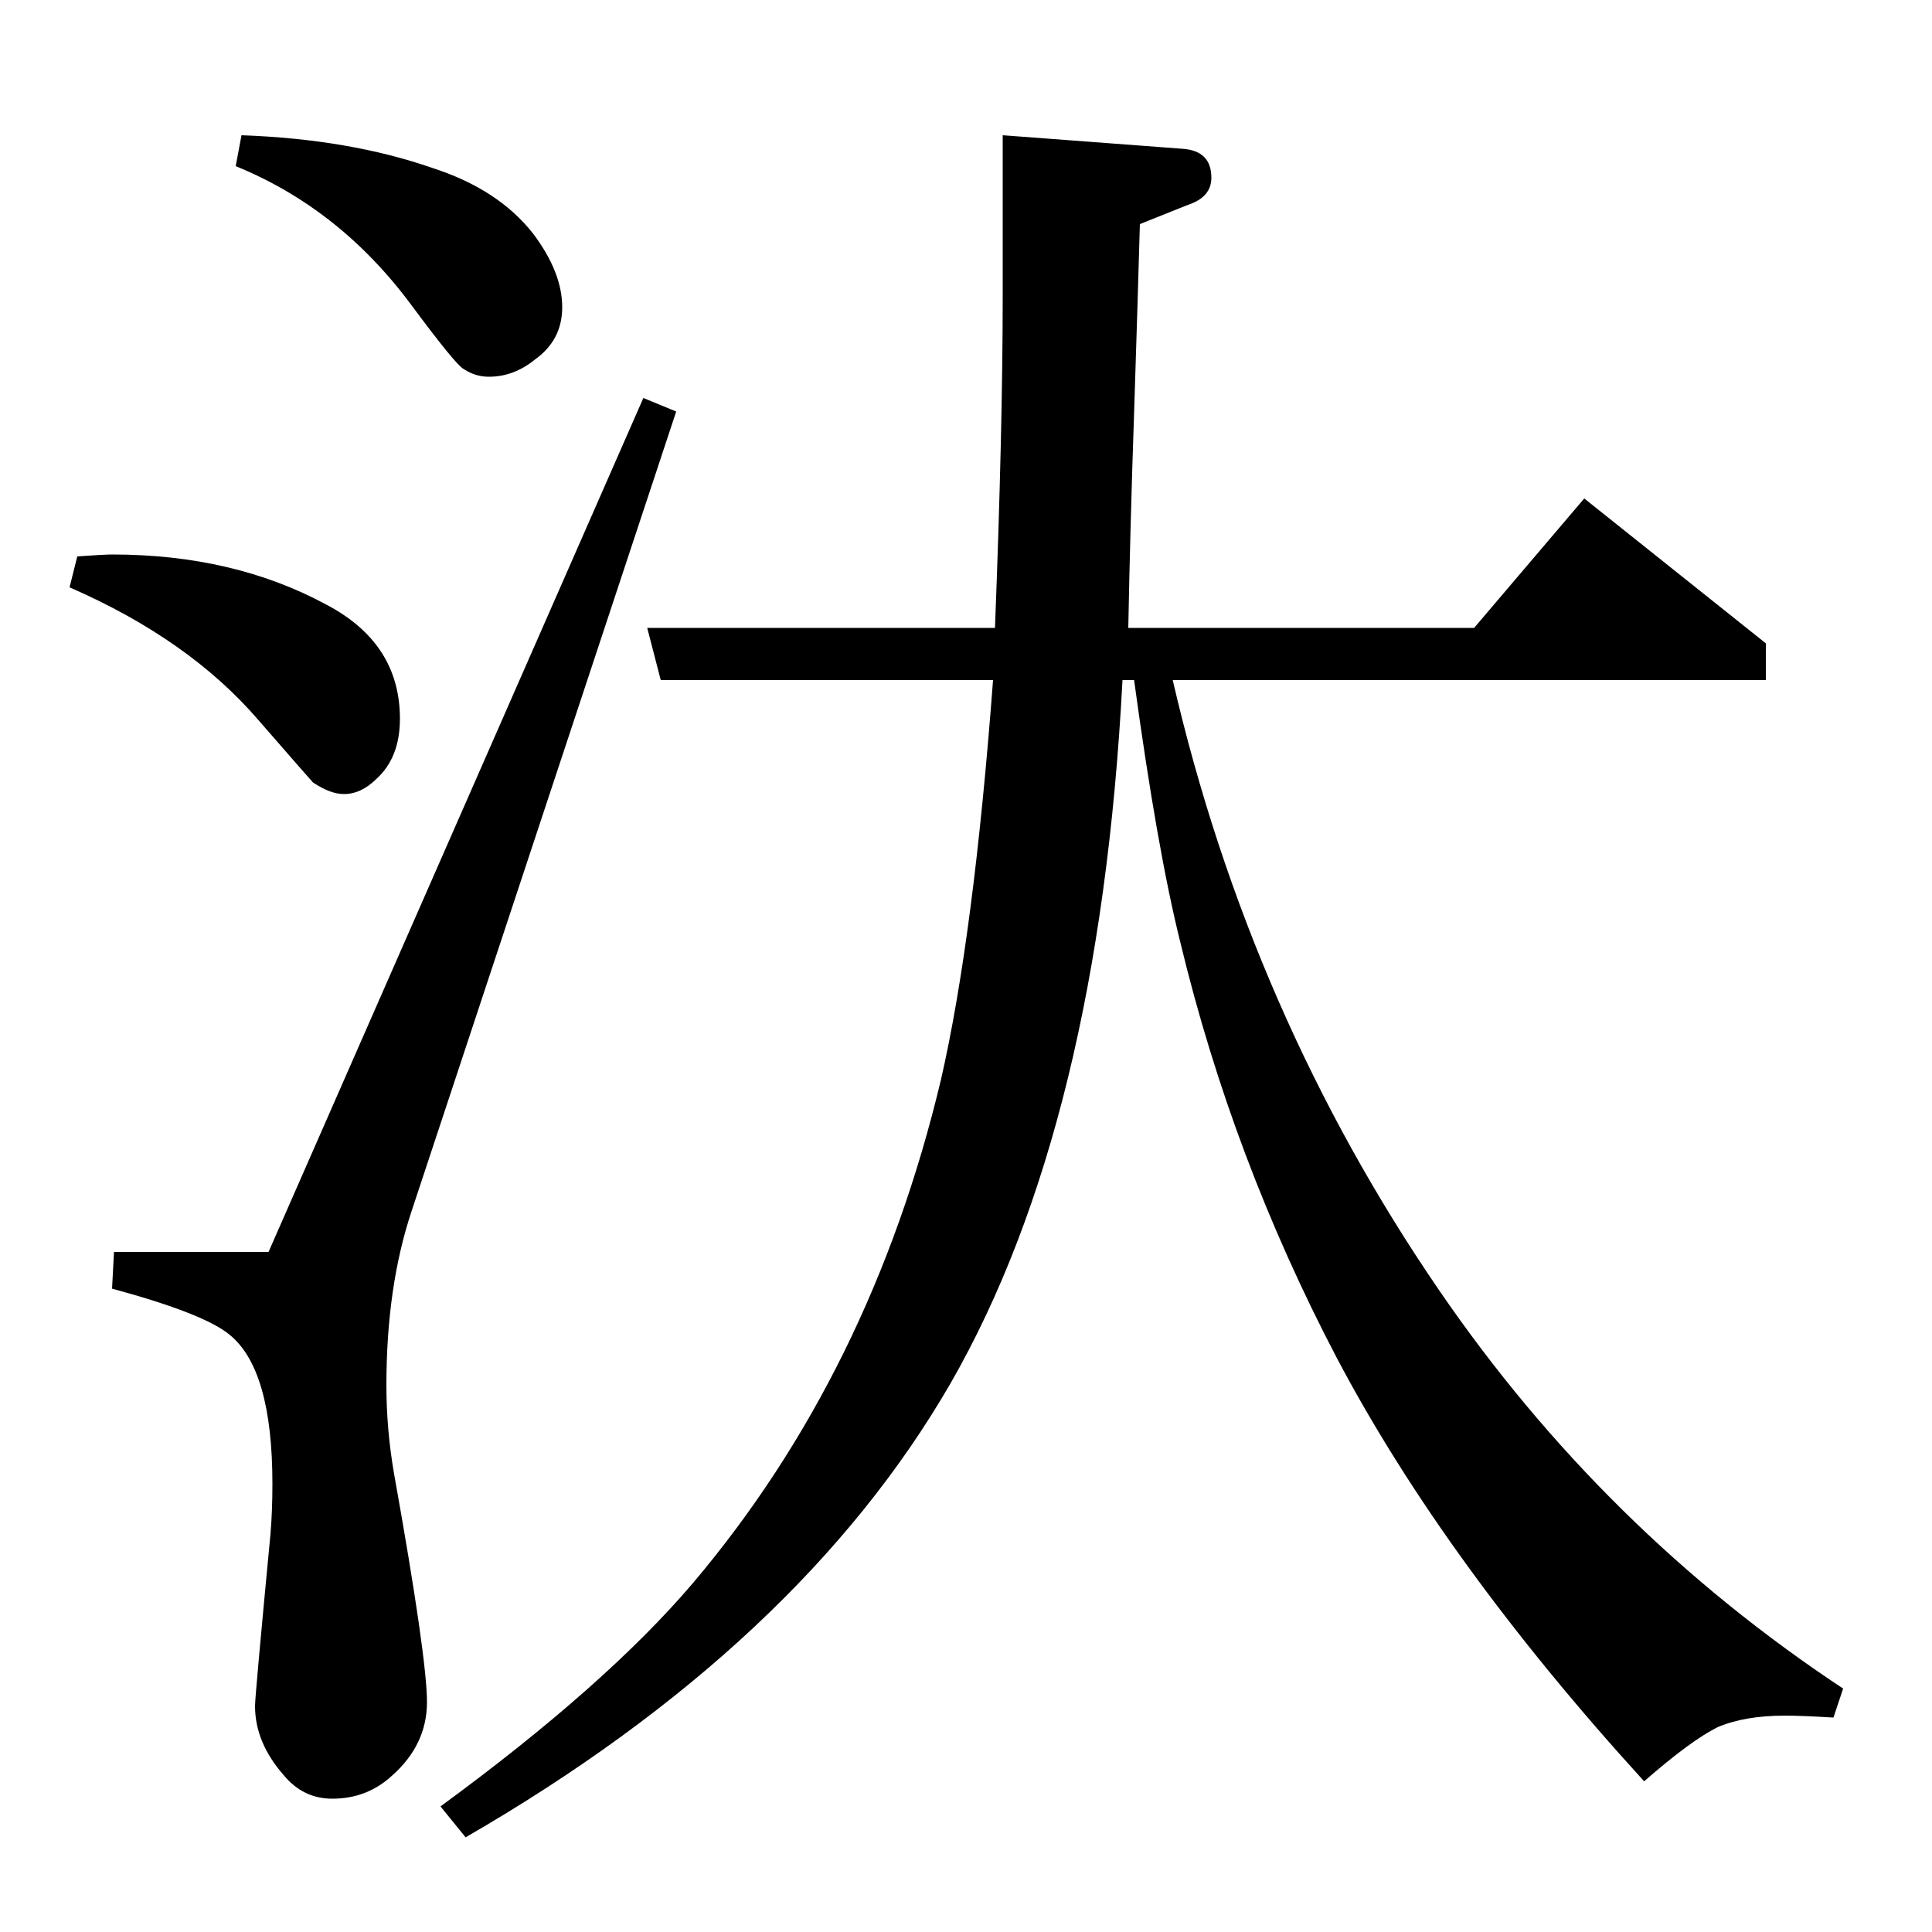 <?xml version="1.0" standalone="no"?>
<!DOCTYPE svg PUBLIC "-//W3C//DTD SVG 1.1//EN" "http://www.w3.org/Graphics/SVG/1.1/DTD/svg11.dtd" >
<svg xmlns="http://www.w3.org/2000/svg" xmlns:xlink="http://www.w3.org/1999/xlink" version="1.1" viewBox="0 -120 1000 1000">
  <g transform="matrix(1 0 0 -1 0 880)">
   <path fill="currentColor"
d="M40 712q14 1 18 1q63 0 111 -26q38 -20 38 -59q0 -20 -12 -31q-8 -8 -17 -8q-7 0 -16 6q-1 1 -28 32q-36 42 -98 69zM350 787l-137 -414q-13 -39 -13 -90q0 -23 4 -46q17 -95 17 -118q0 -22 -18 -38q-13 -12 -31 -12q-15 0 -25 12q-15 17 -15 36q0 5 8 89q1 12 1 26
q0 59 -22 77q-13 11 -61 24l1 19h80l194 442zM125 930q56 -2 99 -17q34 -11 52 -34q15 -20 15 -38q0 -17 -14 -27q-11 -9 -24 -9q-7 0 -13 4q-4 2 -27 33q-37 50 -91 72zM228 65q86 63 131 116q92 109 128 260q17 74 27 207h-172l-7 27h180q4 103 4 172v83l93 -7
q15 -1 15 -15q0 -10 -12 -14l-25 -10q-1 -36 -3 -98q-2 -58 -3 -111h179l57 67l94 -75v-19h-307q40 -173 138 -316q85 -124 209 -206l-5 -15q-17 1 -25 1q-21 0 -35 -6q-14 -7 -38 -28q-103 113 -159 219q-54 103 -81 215q-12 48 -24 136h-6q-12 -230 -89 -364
q-78 -135 -251 -235z" />
  </g>

</svg>
